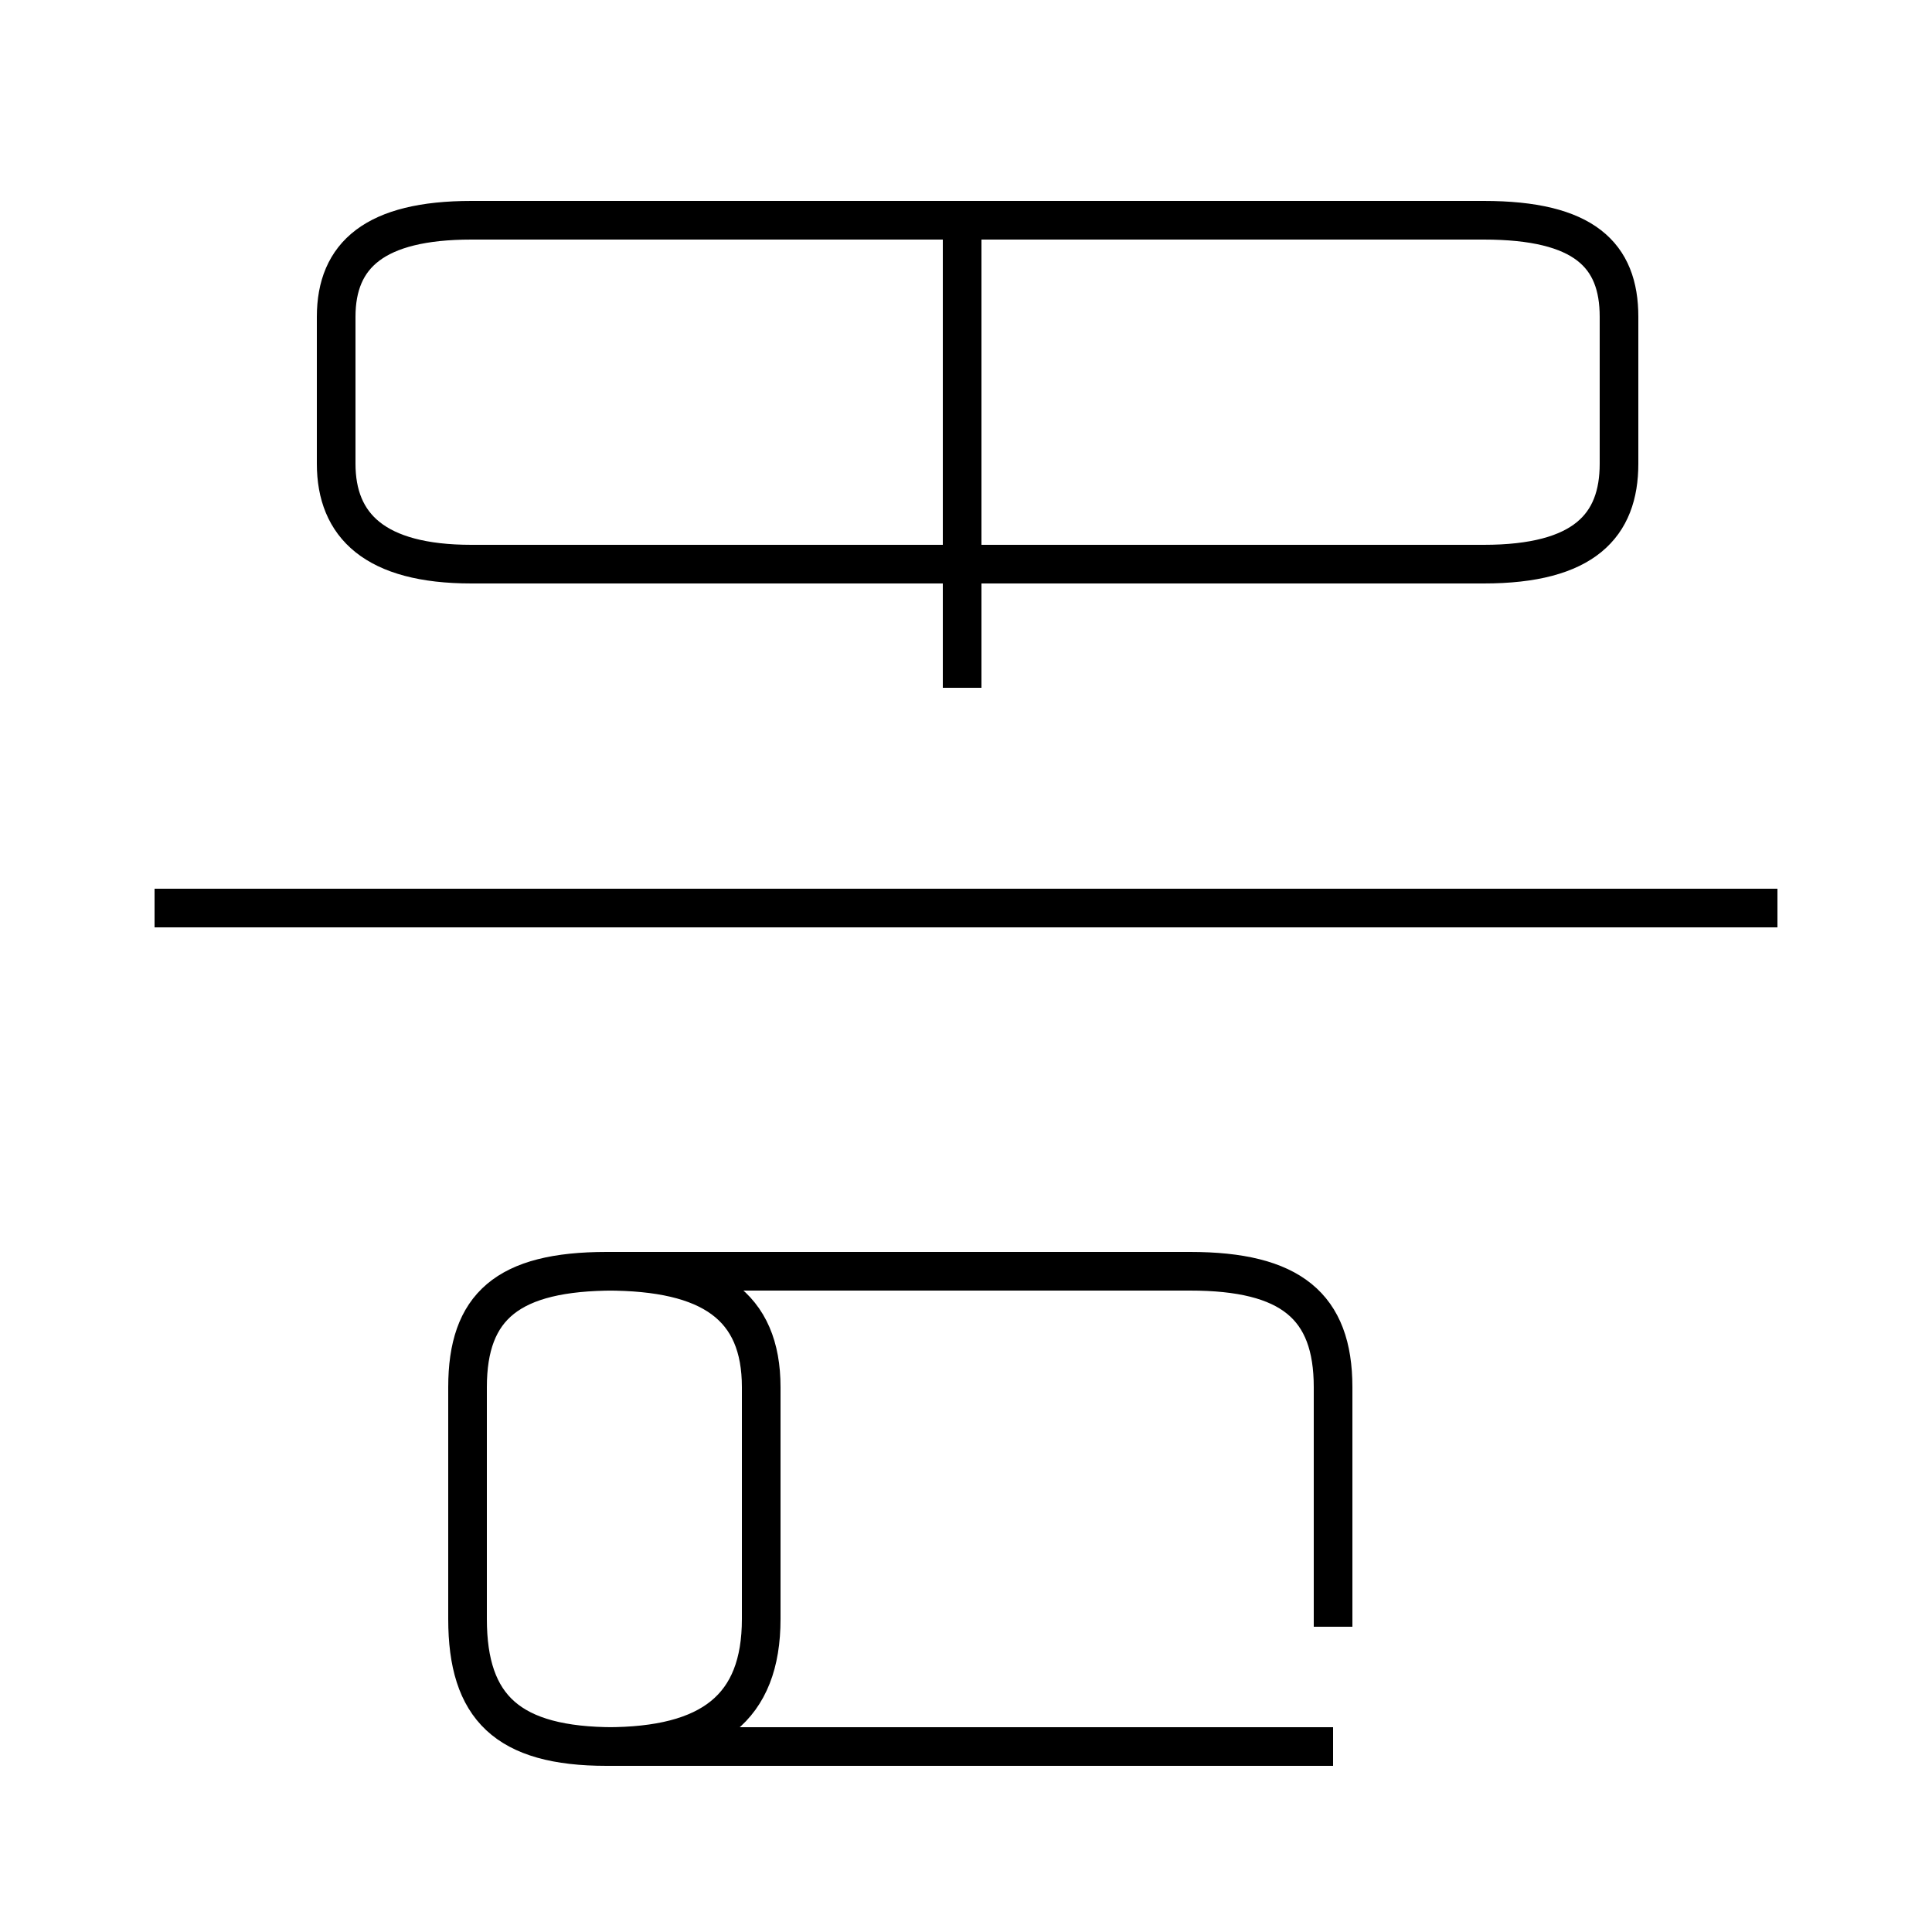 <?xml version='1.0' encoding='utf8'?>
<svg viewBox="0.0 -44.0 50.0 50.0" version="1.1" xmlns="http://www.w3.org/2000/svg">
<rect x="0.0" y="-44.0" width="50.0" height="50.0" fill="#808080" stroke="none"/>
<rect x="-1000" y="-1000" width="2000" height="2000" stroke="white" fill="white"/>
<g style="fill:none; stroke:#000000;  stroke-width:1">
<path d="M 15.7 -1.2 C 18.4 -1.2 19.7 -0.2 19.7 2.1 L 19.7 8.1 C 19.7 10.2 18.4 11.1 15.7 11.1 L 15.9 11.1 C 13.2 11.1 12.1 10.2 12.1 8.1 L 12.1 2.1 C 12.1 -0.2 13.2 -1.2 15.9 -1.2 Z M 12.2 29.4 L 38.4 29.4 C 41.0 29.4 41.9 30.4 41.9 32.0 L 41.9 35.8 C 41.9 37.4 41.0 38.3 38.4 38.3 L 12.2 38.3 C 9.7 38.3 8.7 37.4 8.7 35.8 L 8.7 32.0 C 8.7 30.4 9.7 29.4 12.2 29.4 Z M 24.9 26.2 L 24.9 38.2 M 46.0 20.5 L 4.0 20.5 M 34.5 1.9 L 34.5 8.1 C 34.5 10.2 33.4 11.1 30.8 11.1 L 15.7 11.1 C 13.1 11.1 12.1 10.2 12.1 8.1 L 12.1 2.1 C 12.1 -0.2 13.1 -1.2 15.7 -1.2 L 34.5 -1.2" transform="scale(1, -1)" />
</g>
</svg>